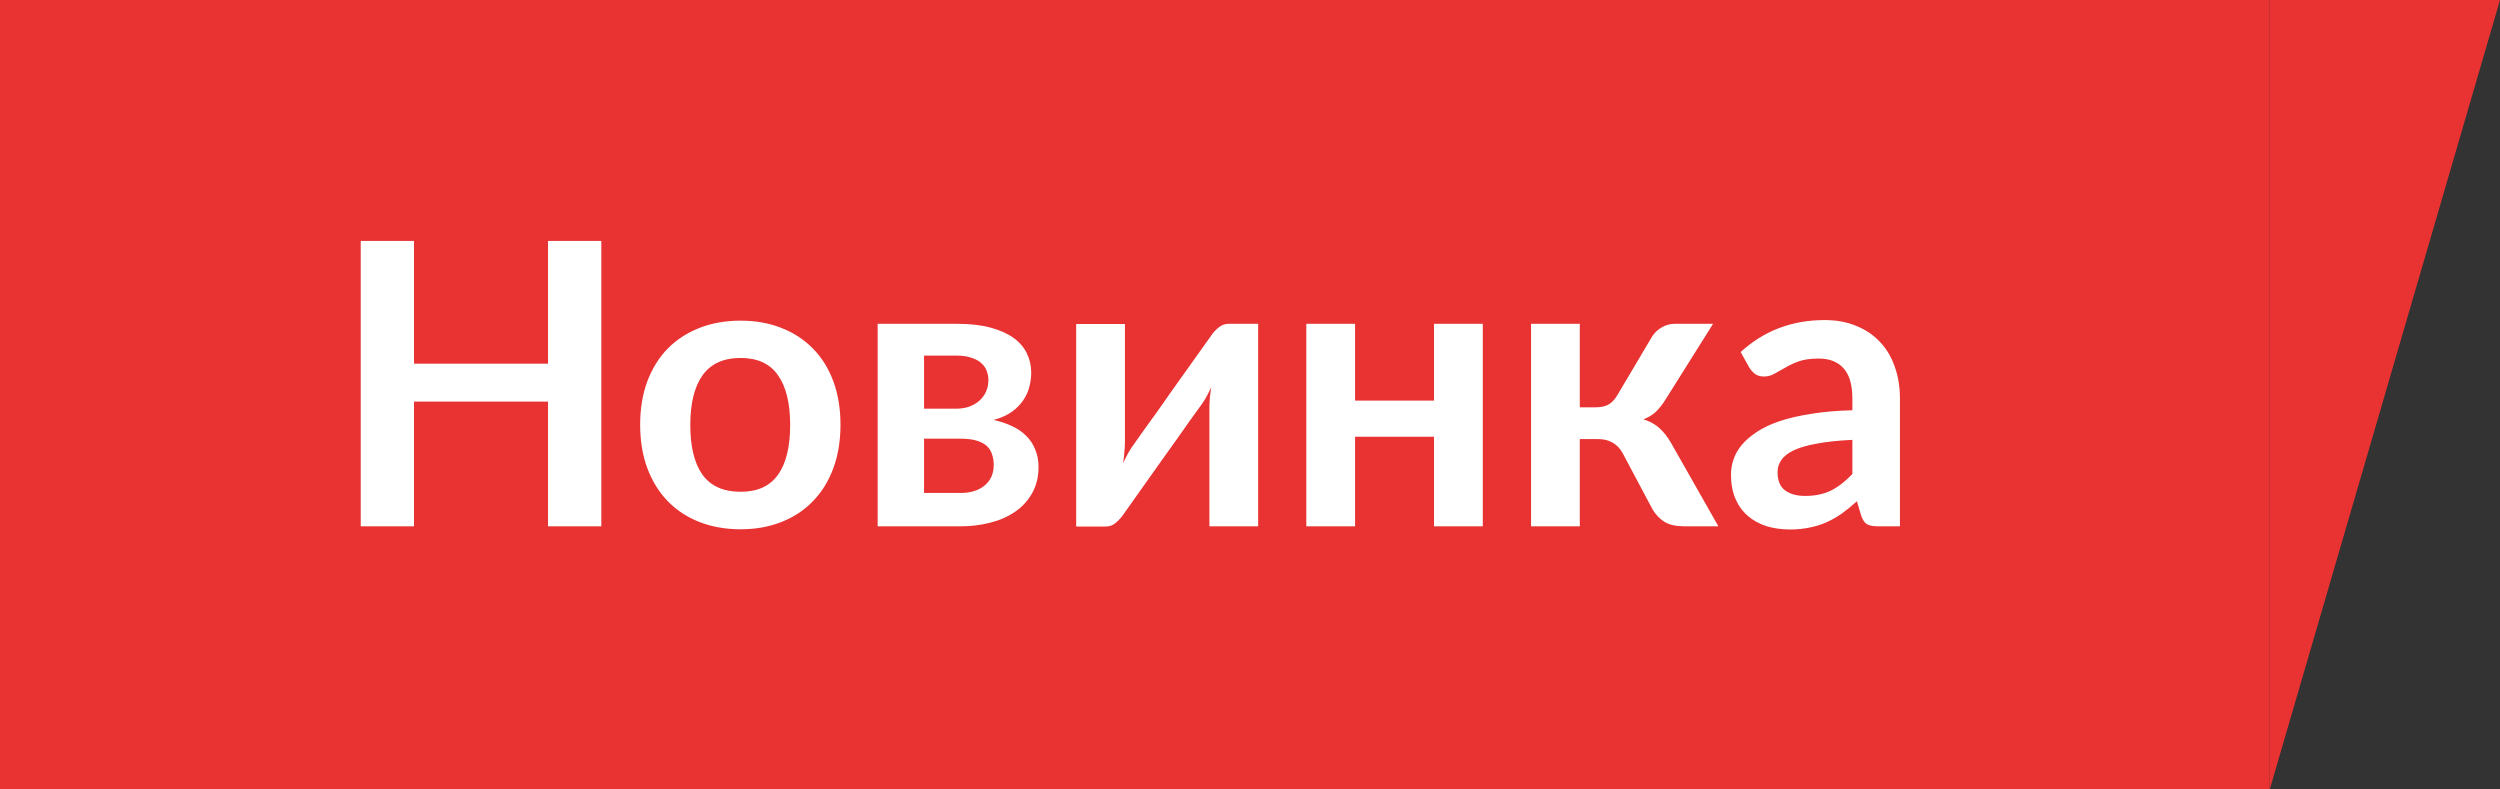 <svg width="76" height="24" viewBox="0 0 76 24" fill="none" xmlns="http://www.w3.org/2000/svg">
<rect x="0" y="0" width="76" height="24" fill="#333333" stroke="none"/>
<rect width="69" height="24" fill="#E93232"/>
<path d="M18.28 7.324V16H16.66V12.208H12.586V16H10.966V7.324H12.586V11.056H16.66V7.324H18.28ZM22.515 9.748C22.971 9.748 23.385 9.822 23.757 9.97C24.133 10.118 24.453 10.328 24.717 10.6C24.985 10.872 25.191 11.204 25.335 11.596C25.479 11.988 25.551 12.426 25.551 12.91C25.551 13.398 25.479 13.838 25.335 14.23C25.191 14.622 24.985 14.956 24.717 15.232C24.453 15.508 24.133 15.72 23.757 15.868C23.385 16.016 22.971 16.09 22.515 16.09C22.055 16.09 21.637 16.016 21.261 15.868C20.885 15.72 20.563 15.508 20.295 15.232C20.031 14.956 19.825 14.622 19.677 14.23C19.533 13.838 19.461 13.398 19.461 12.91C19.461 12.426 19.533 11.988 19.677 11.596C19.825 11.204 20.031 10.872 20.295 10.6C20.563 10.328 20.885 10.118 21.261 9.97C21.637 9.822 22.055 9.748 22.515 9.748ZM22.515 14.95C23.027 14.95 23.405 14.778 23.649 14.434C23.897 14.09 24.021 13.586 24.021 12.922C24.021 12.258 23.897 11.752 23.649 11.404C23.405 11.056 23.027 10.882 22.515 10.882C21.995 10.882 21.609 11.058 21.357 11.41C21.109 11.758 20.985 12.262 20.985 12.922C20.985 13.582 21.109 14.086 21.357 14.434C21.609 14.778 21.995 14.95 22.515 14.95ZM29.195 14.986C29.507 14.986 29.753 14.91 29.933 14.758C30.117 14.606 30.209 14.398 30.209 14.134C30.209 14.022 30.193 13.918 30.161 13.822C30.133 13.722 30.081 13.636 30.005 13.564C29.929 13.492 29.825 13.436 29.693 13.396C29.565 13.356 29.401 13.336 29.201 13.336H28.091V14.986H29.195ZM28.091 10.81V12.424H29.063C29.207 12.424 29.339 12.404 29.459 12.364C29.579 12.32 29.683 12.26 29.771 12.184C29.859 12.104 29.927 12.012 29.975 11.908C30.023 11.8 30.047 11.682 30.047 11.554C30.047 11.462 30.031 11.372 29.999 11.284C29.967 11.192 29.913 11.112 29.837 11.044C29.761 10.972 29.659 10.916 29.531 10.876C29.407 10.832 29.251 10.81 29.063 10.81H28.091ZM29.105 9.844C29.493 9.844 29.827 9.882 30.107 9.958C30.391 10.034 30.625 10.138 30.809 10.27C30.993 10.402 31.129 10.56 31.217 10.744C31.305 10.924 31.349 11.12 31.349 11.332C31.349 11.464 31.331 11.602 31.295 11.746C31.263 11.886 31.203 12.022 31.115 12.154C31.031 12.286 30.915 12.406 30.767 12.514C30.619 12.622 30.431 12.706 30.203 12.766C30.407 12.81 30.593 12.872 30.761 12.952C30.929 13.028 31.073 13.126 31.193 13.246C31.313 13.362 31.405 13.5 31.469 13.66C31.537 13.816 31.571 13.992 31.571 14.188C31.571 14.5 31.505 14.77 31.373 14.998C31.245 15.226 31.071 15.414 30.851 15.562C30.635 15.71 30.383 15.82 30.095 15.892C29.811 15.964 29.513 16 29.201 16H26.681V9.844H29.105ZM38.248 9.844V16H36.766V12.406C36.766 12.314 36.77 12.214 36.778 12.106C36.79 11.994 36.804 11.882 36.82 11.77C36.74 11.954 36.652 12.116 36.556 12.256C36.548 12.264 36.508 12.32 36.436 12.424C36.364 12.524 36.27 12.654 36.154 12.814C36.042 12.974 35.914 13.156 35.77 13.36C35.626 13.56 35.48 13.764 35.332 13.972C34.984 14.464 34.59 15.02 34.15 15.64C34.094 15.724 34.02 15.806 33.928 15.886C33.84 15.966 33.738 16.006 33.622 16.006H32.716V9.85H34.198V13.444C34.198 13.536 34.192 13.638 34.18 13.75C34.172 13.858 34.16 13.968 34.144 14.08C34.232 13.884 34.32 13.722 34.408 13.594C34.412 13.586 34.45 13.532 34.522 13.432C34.594 13.332 34.686 13.202 34.798 13.042C34.914 12.882 35.044 12.702 35.188 12.502C35.332 12.298 35.478 12.09 35.626 11.878C35.974 11.386 36.37 10.83 36.814 10.21C36.87 10.122 36.944 10.04 37.036 9.964C37.128 9.884 37.232 9.844 37.348 9.844H38.248ZM45.077 9.844V16H43.594V13.276H41.194V16H39.712V9.844H41.194V12.178H43.594V9.844H45.077ZM50.222 10.234C50.294 10.118 50.392 10.024 50.517 9.952C50.641 9.88 50.773 9.844 50.913 9.844H52.077L50.642 12.13C50.542 12.29 50.441 12.42 50.337 12.52C50.233 12.616 50.106 12.692 49.959 12.748C50.158 12.808 50.322 12.898 50.45 13.018C50.578 13.134 50.694 13.282 50.798 13.462L52.239 16H51.212C50.953 16 50.751 15.956 50.606 15.868C50.462 15.78 50.34 15.654 50.24 15.49L49.334 13.786C49.255 13.638 49.151 13.528 49.023 13.456C48.898 13.384 48.752 13.348 48.584 13.348H48.026V16H46.544V9.844H48.026V12.382H48.507C48.675 12.382 48.809 12.352 48.908 12.292C49.013 12.228 49.1 12.132 49.172 12.004L50.222 10.234ZM56.312 13.372C55.884 13.392 55.524 13.43 55.232 13.486C54.94 13.538 54.706 13.606 54.53 13.69C54.354 13.774 54.228 13.872 54.152 13.984C54.076 14.096 54.038 14.218 54.038 14.35C54.038 14.61 54.114 14.796 54.266 14.908C54.422 15.02 54.624 15.076 54.872 15.076C55.176 15.076 55.438 15.022 55.658 14.914C55.882 14.802 56.1 14.634 56.312 14.41V13.372ZM52.916 10.702C53.624 10.054 54.476 9.73 55.472 9.73C55.832 9.73 56.154 9.79 56.438 9.91C56.722 10.026 56.962 10.19 57.158 10.402C57.354 10.61 57.502 10.86 57.602 11.152C57.706 11.444 57.758 11.764 57.758 12.112V16H57.086C56.946 16 56.838 15.98 56.762 15.94C56.686 15.896 56.626 15.81 56.582 15.682L56.45 15.238C56.294 15.378 56.142 15.502 55.994 15.61C55.846 15.714 55.692 15.802 55.532 15.874C55.372 15.946 55.2 16 55.016 16.036C54.836 16.076 54.636 16.096 54.416 16.096C54.156 16.096 53.916 16.062 53.696 15.994C53.476 15.922 53.286 15.816 53.126 15.676C52.966 15.536 52.842 15.362 52.754 15.154C52.666 14.946 52.622 14.704 52.622 14.428C52.622 14.272 52.648 14.118 52.7 13.966C52.752 13.81 52.836 13.662 52.952 13.522C53.072 13.382 53.226 13.25 53.414 13.126C53.602 13.002 53.832 12.894 54.104 12.802C54.38 12.71 54.7 12.636 55.064 12.58C55.428 12.52 55.844 12.484 56.312 12.472V12.112C56.312 11.7 56.224 11.396 56.048 11.2C55.872 11 55.618 10.9 55.286 10.9C55.046 10.9 54.846 10.928 54.686 10.984C54.53 11.04 54.392 11.104 54.272 11.176C54.152 11.244 54.042 11.306 53.942 11.362C53.846 11.418 53.738 11.446 53.618 11.446C53.514 11.446 53.426 11.42 53.354 11.368C53.282 11.312 53.224 11.248 53.18 11.176L52.916 10.702Z" fill="white"/>
<path d="M76 0L69 24V0H76Z" fill="#E93232"/>
</svg>
